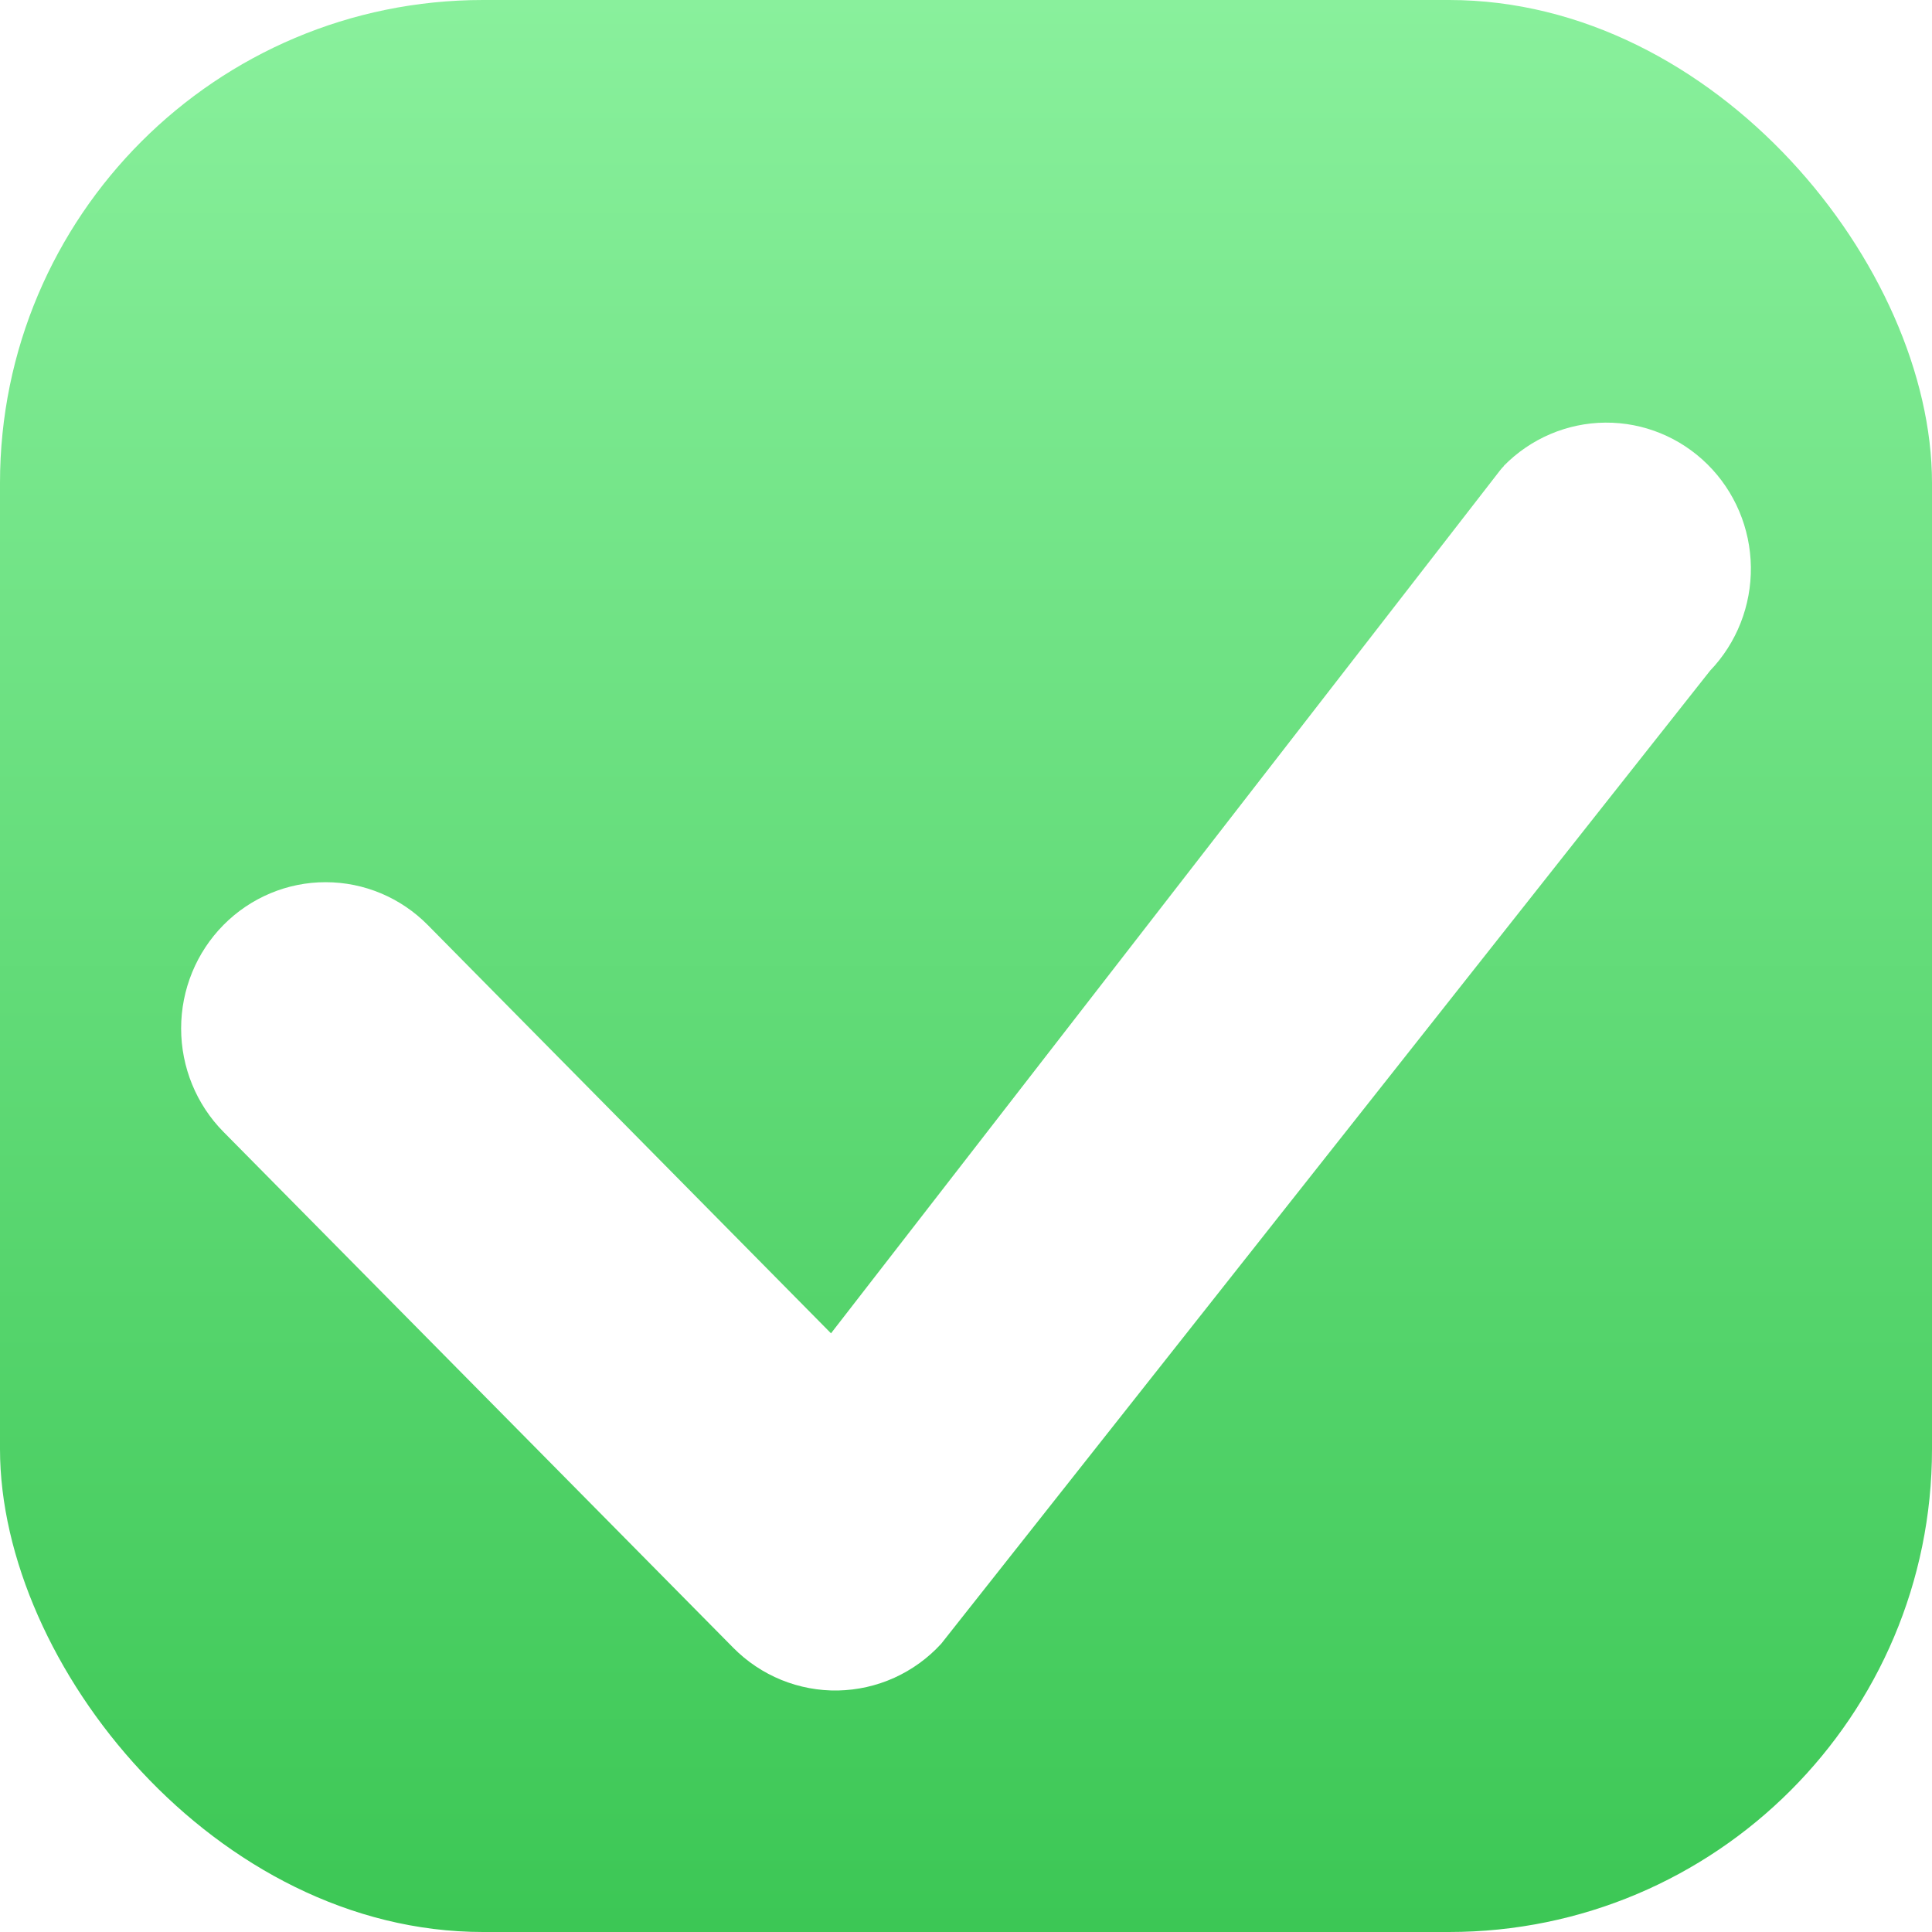 <svg width="32" height="32" viewBox="0 0 32 32" fill="none" xmlns="http://www.w3.org/2000/svg">
<rect width="32" height="32" rx="8" fill="url(#paint0_linear_165_173)"/>
<g filter="url(#filter0_d_165_173)">
<path d="M24.907 5.717C25.352 5.263 25.957 5.005 26.589 5C27.222 4.995 27.83 5.244 28.282 5.692C28.734 6.14 28.992 6.751 29 7.391C29.008 8.031 28.765 8.649 28.325 9.108L15.589 25.226C15.37 25.465 15.106 25.656 14.813 25.789C14.519 25.922 14.202 25.993 13.881 26C13.559 26.006 13.24 25.946 12.942 25.825C12.643 25.703 12.372 25.522 12.145 25.292L3.701 16.747C3.252 16.293 3 15.676 3 15.034C3 14.391 3.252 13.775 3.701 13.321C4.15 12.867 4.759 12.611 5.394 12.612C6.029 12.612 6.637 12.867 7.086 13.322L13.764 20.084L24.844 5.793C24.864 5.767 24.886 5.742 24.909 5.719L24.907 5.717Z" fill="white"/>
</g>
<defs>
<filter id="filter0_d_165_173" x="3" y="5" width="26" height="23" filterUnits="userSpaceOnUse" color-interpolation-filters="sRGB">
<feFlood flood-opacity="0" result="BackgroundImageFix"/>
<feColorMatrix in="SourceAlpha" type="matrix" values="0 0 0 0 0 0 0 0 0 0 0 0 0 0 0 0 0 0 127 0" result="hardAlpha"/>
<feOffset dy="2"/>
<feColorMatrix type="matrix" values="0 0 0 0 0 0 0 0 0 0 0 0 0 0 0 0 0 0 0.1 0"/>
<feBlend mode="normal" in2="BackgroundImageFix" result="effect1_dropShadow_165_173"/>
<feBlend mode="normal" in="SourceGraphic" in2="effect1_dropShadow_165_173" result="shape"/>
</filter>
<linearGradient id="paint0_linear_165_173" x1="16" y1="0" x2="16" y2="32" gradientUnits="userSpaceOnUse">
<stop stop-color="#89F09C"/>
<stop offset="1" stop-color="#3CC755"/>
</linearGradient>
</defs>
</svg>
